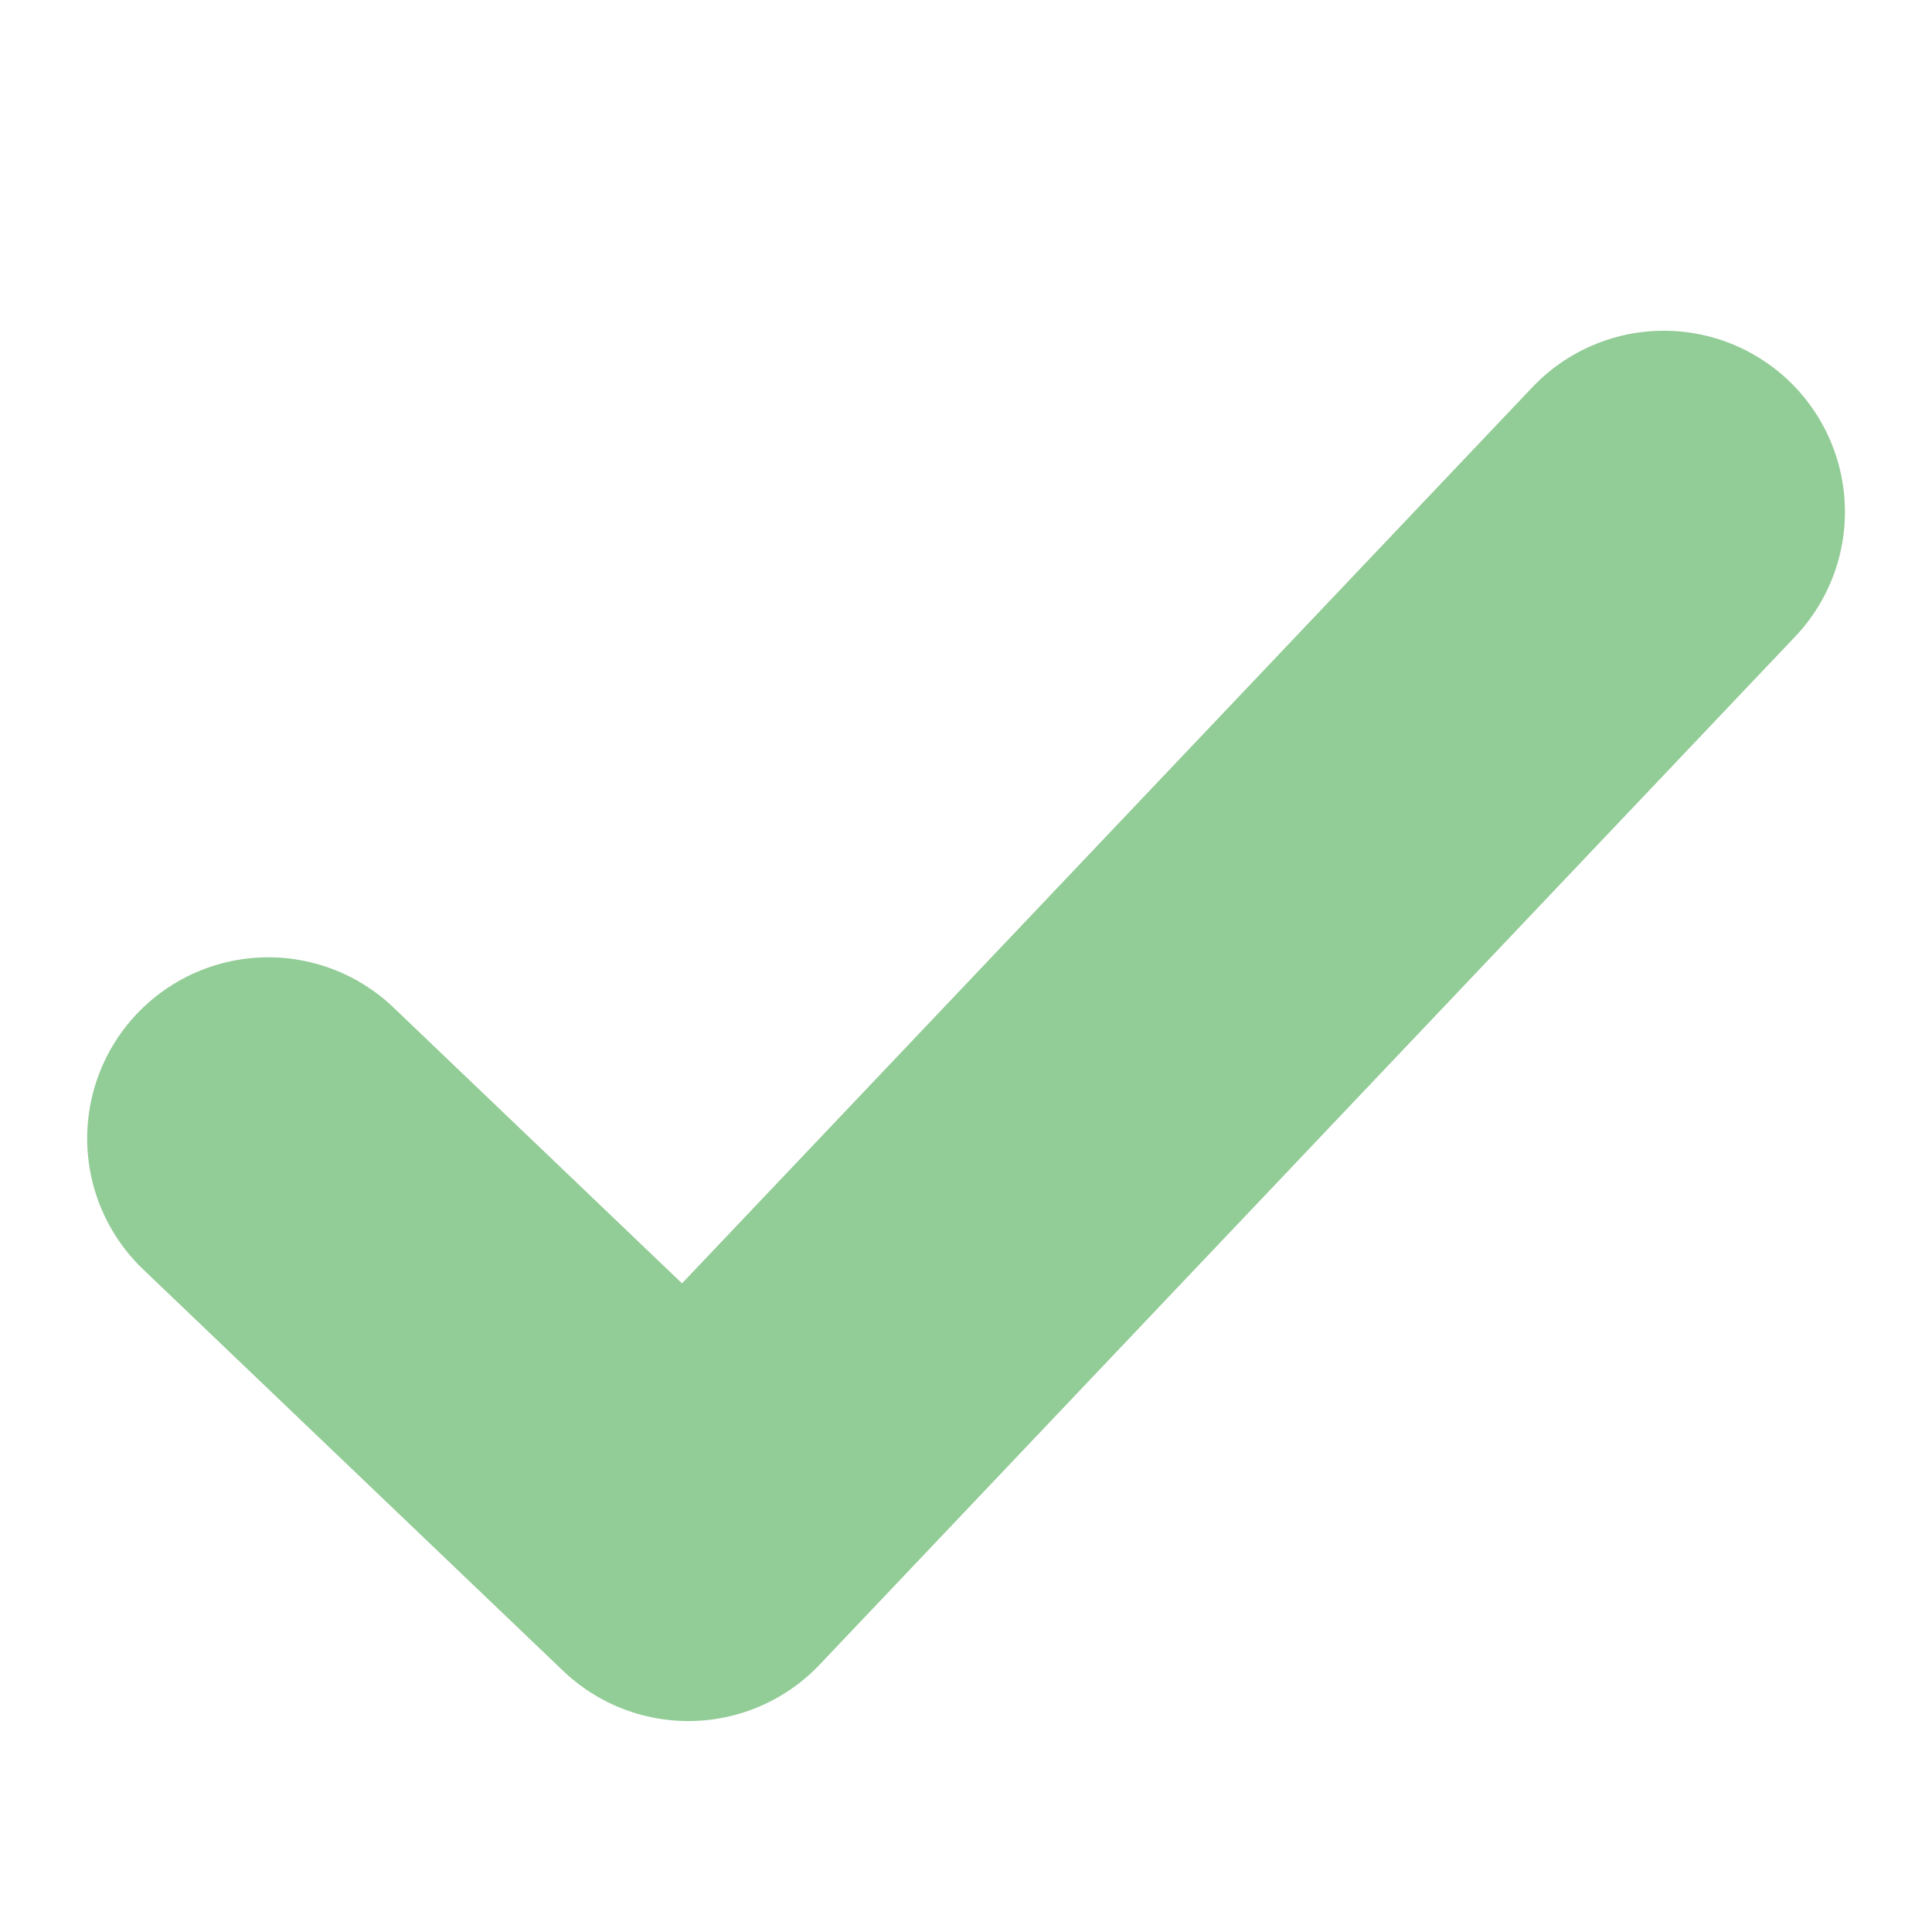 <svg width="1em" height="1em" viewBox="0 0 16 16" fill="none" xmlns="http://www.w3.org/2000/svg">
<path d="M2.222 9.428L5.7 12.753L13.779 4.239" stroke="#92CC96" stroke-width="3" stroke-linecap="round" stroke-linejoin="round"/>
</svg>

